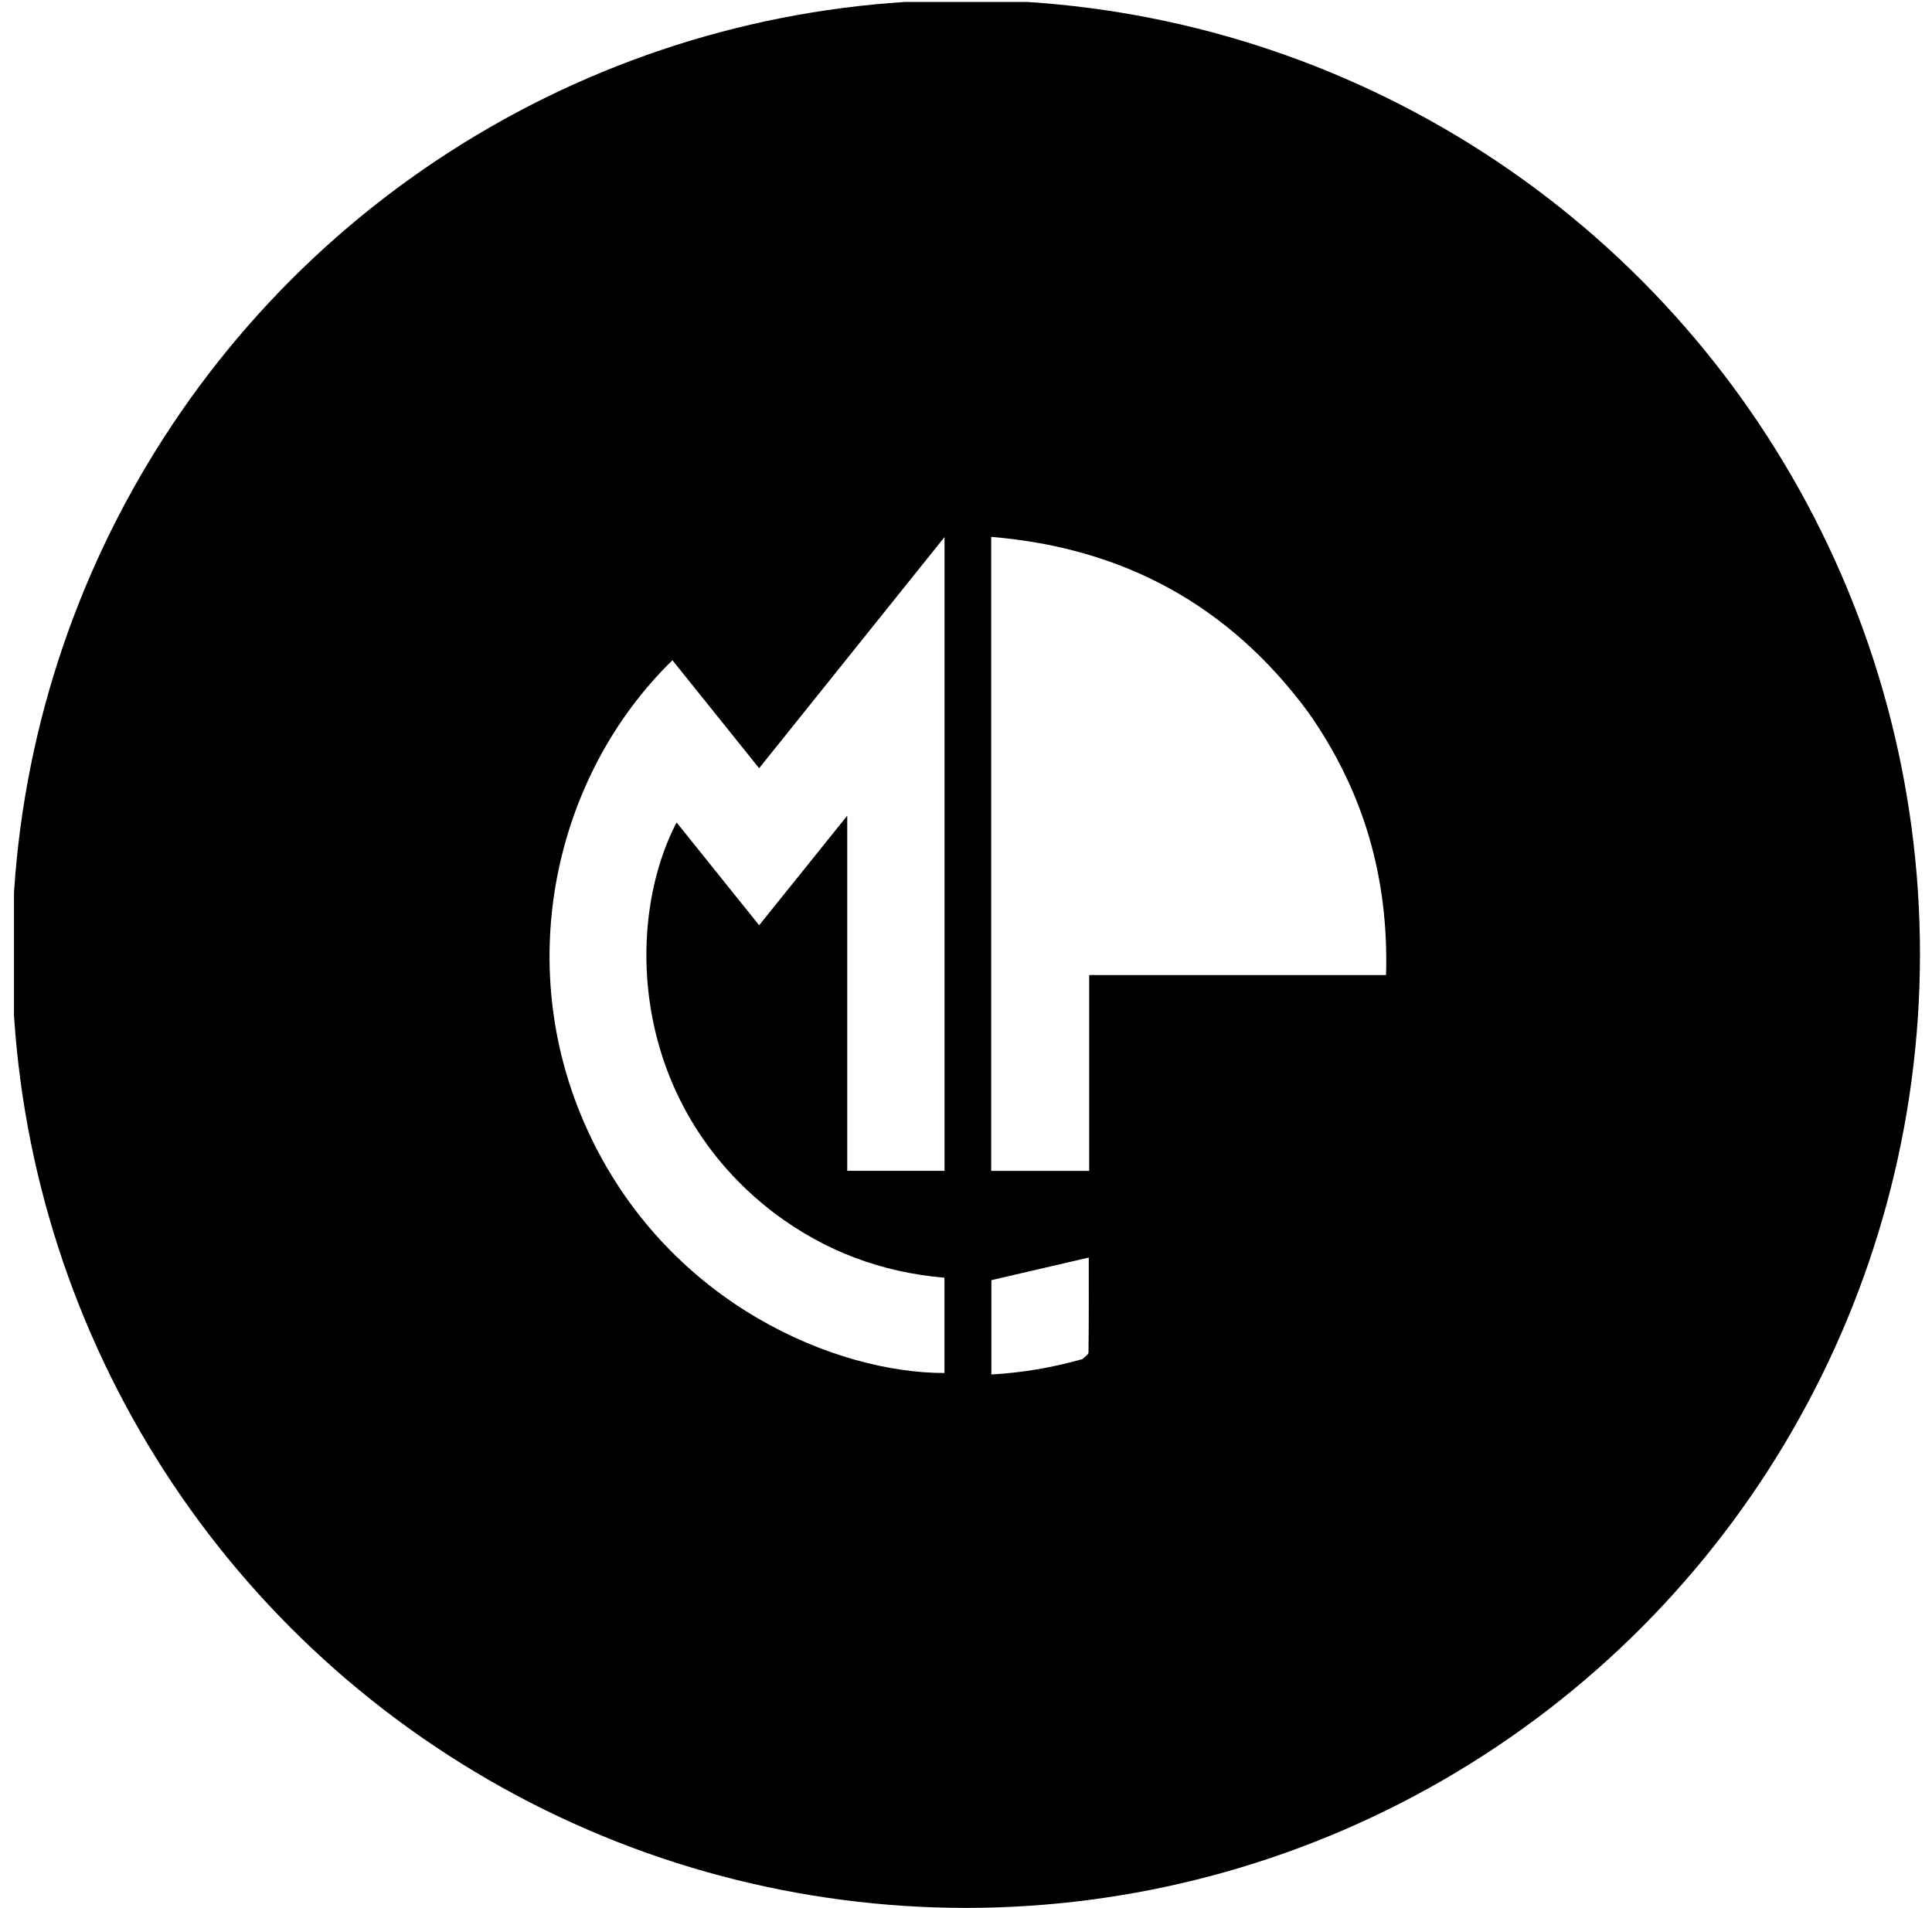 <?xml version="1.0" encoding="UTF-8" standalone="no"?>
<svg
   xmlns="http://www.w3.org/2000/svg"
   xmlns:xlink="http://www.w3.org/1999/xlink"
   width="308.761"
   height="304.916"
   viewBox="0 0 980 980">
  <defs>
    <clipPath id="clipCircle">
      <circle cx="490" cy="490" r="490"/>
    </clipPath>
  </defs>
  <g clip-path="url(#clipCircle)">
    <path fill="#000000" d="
    M436,981 
      C290.667,981 145.833,981 1,981 
      C1,654.333 1,327.667 1,1 
      C327.667,1 654.333,1 981,1 
      C981,327.667 981,654.333 981,981 
      C799.5,981 618,981 436,981 
    M391.459,623.066 
      C317.414,566.475 314.457,474.022 341.348,422.461 
      C355.443,440.012 369.449,457.45 383.758,475.267 
      C398.821,456.525 413.437,438.338 428.997,418.978 
      C428.997,480.797 428.997,541.019 428.997,601.404 
      C445.954,601.404 462.478,601.404 478.973,601.404 
      C478.973,492.953 478.973,384.883 478.973,275.851 
      C446.914,315.829 415.448,355.066 383.74,394.605 
      C368.566,375.704 353.902,357.439 339.209,339.138 
      C278.392,398.344 255.485,497.662 297.511,584.617 
      C338.915,670.283 423.341,705.262 478.936,705.254 
      C478.936,689.004 478.936,672.756 478.936,656.306 
      C446.668,653.537 417.715,642.788 391.459,623.066 
    M665.725,365.763 
      C625.251,310.987 570.969,281.389 502.946,275.769 
      C502.946,384.797 502.946,493.019 502.946,601.431 
      C519.729,601.431 536.275,601.431 553.271,601.431 
      C553.271,567.844 553.271,534.601 553.271,500.836 
      C604.26,500.836 654.801,500.836 705.757,500.836 
      C707.198,451.288 694.468,406.539 665.725,365.763 
    M549.795,698.125 
      C550.883,696.981 552.904,695.85 552.919,694.693 
      C553.125,678.214 553.059,661.732 553.059,645.944 
      C536.311,649.833 519.724,653.684 503.038,657.558 
      C503.038,673.155 503.038,689.403 503.038,706.004 
      C518.87,705.112 534.06,702.537 549.795,698.125 
    "/>
  </g>
</svg>
